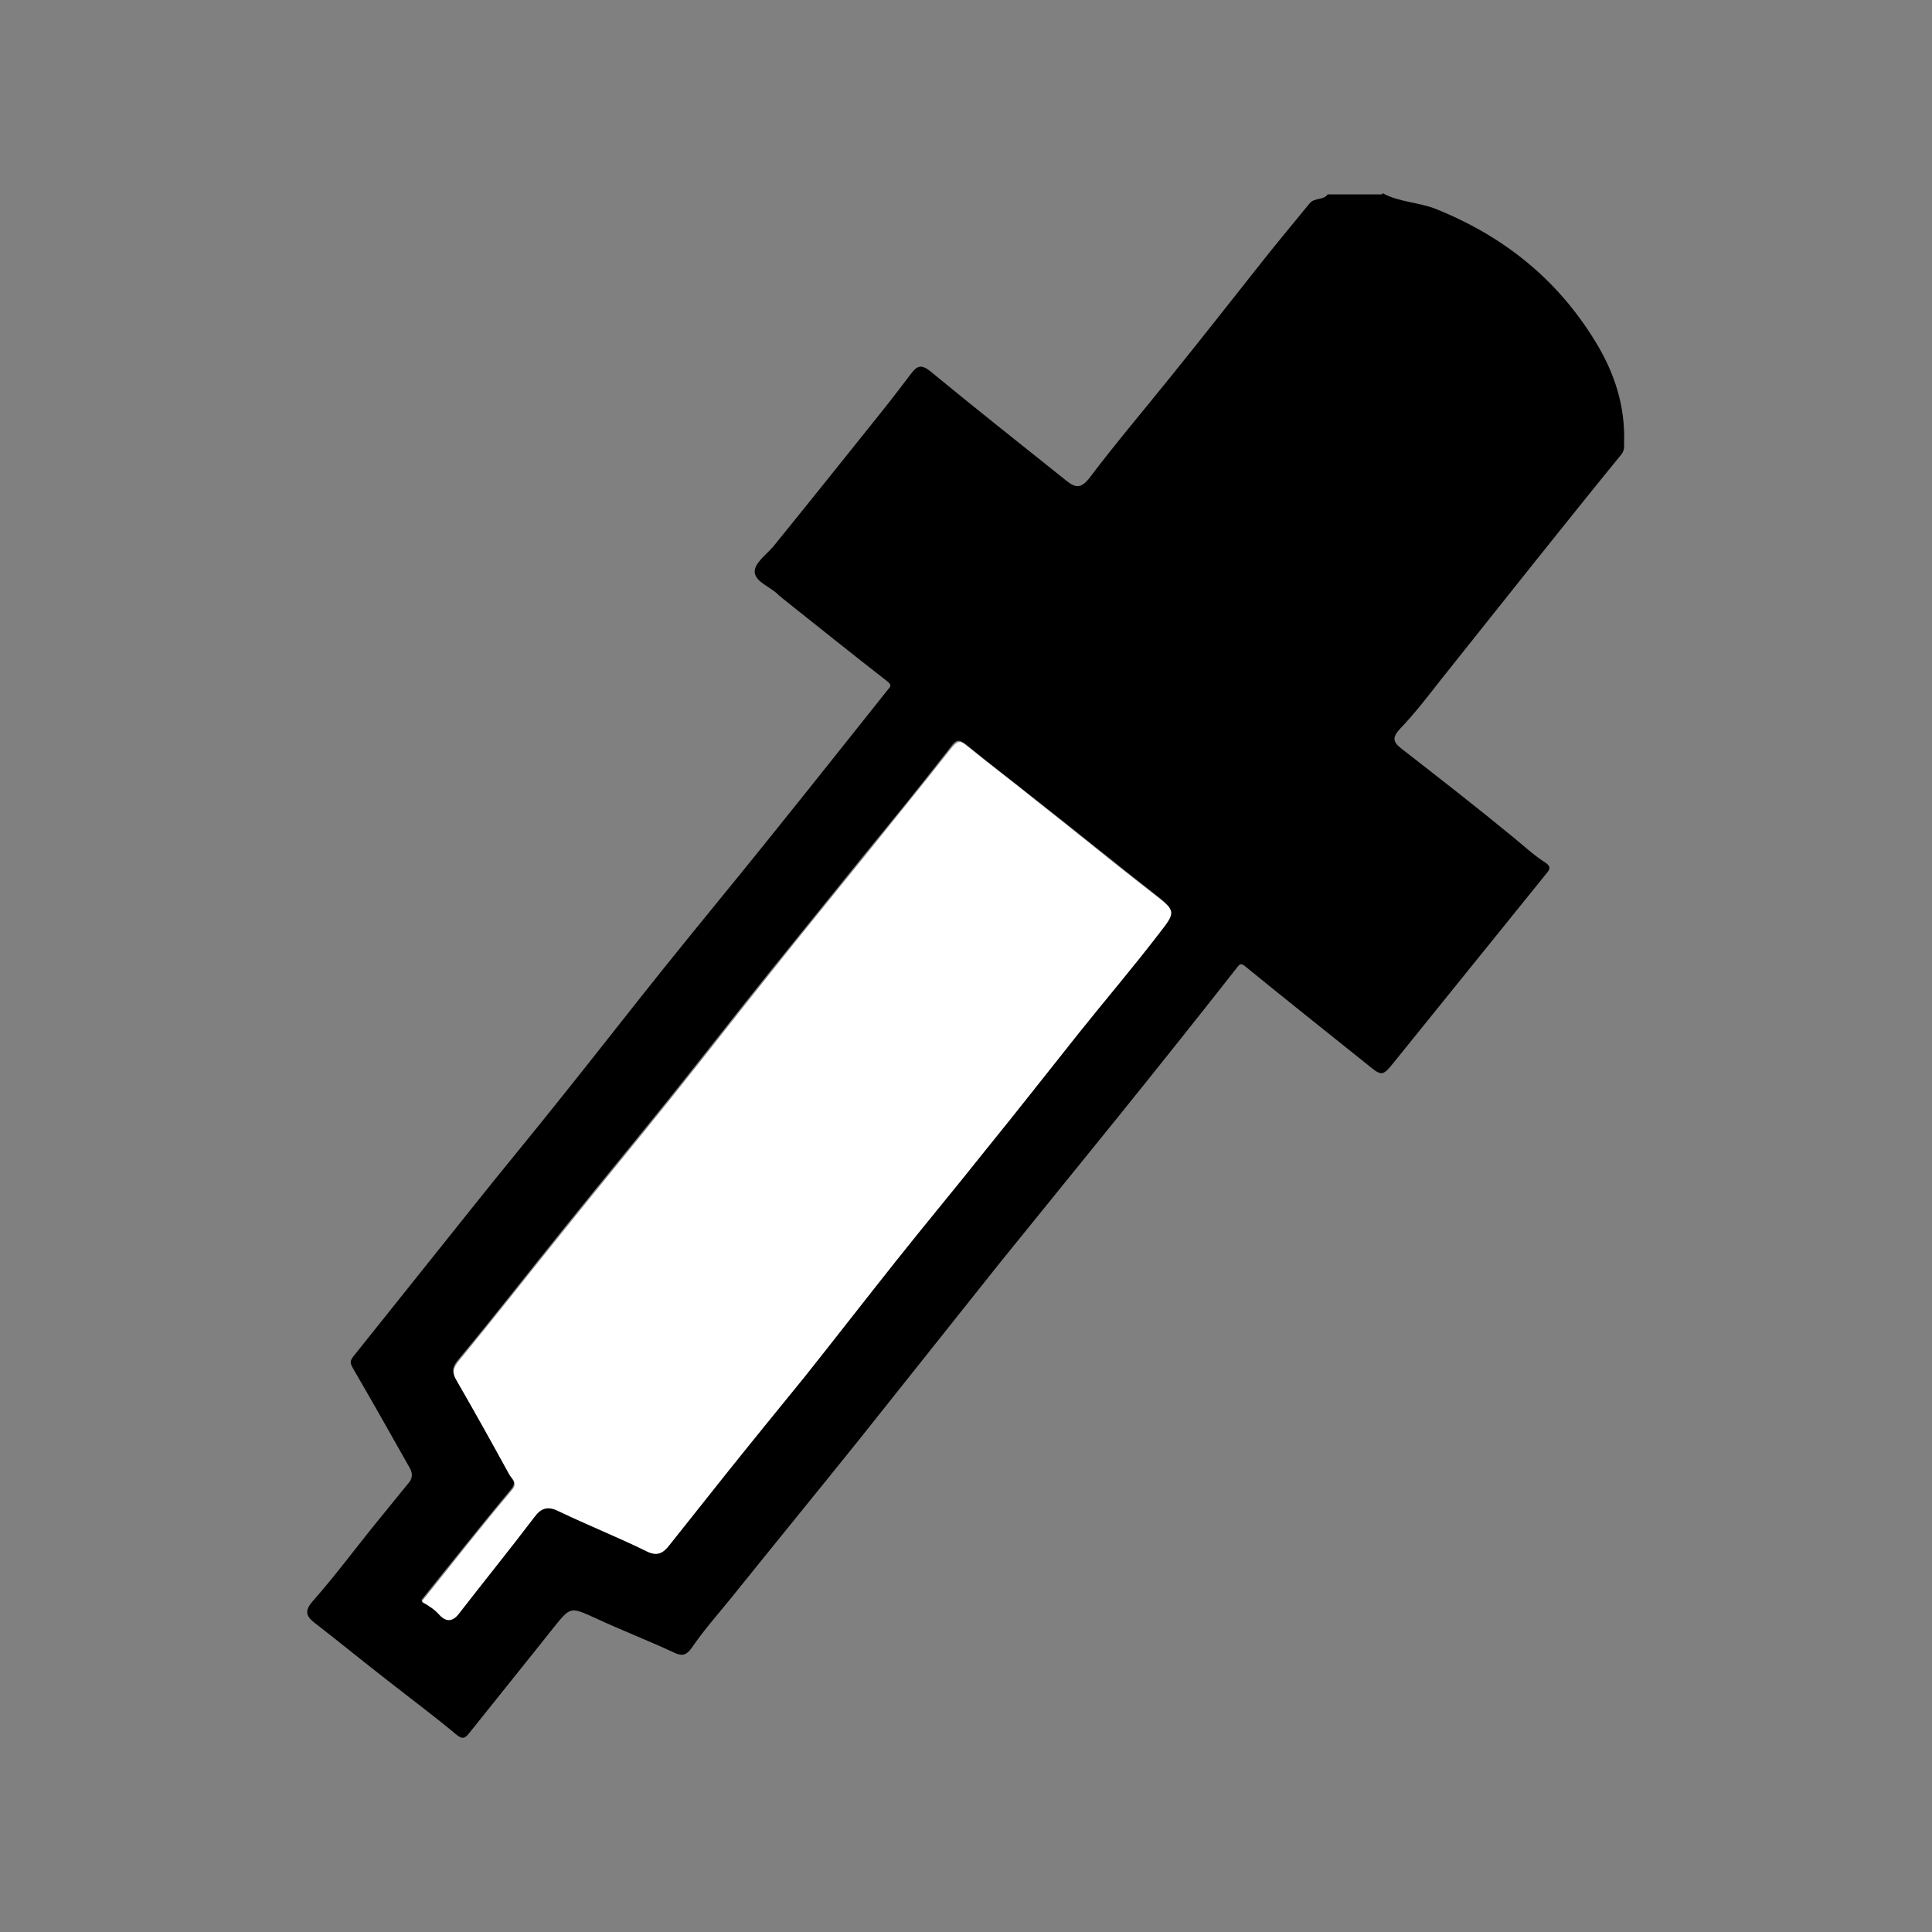 <?xml version="1.0" encoding="UTF-8"?>
<svg id="Layer_1" data-name="Layer 1" xmlns="http://www.w3.org/2000/svg" viewBox="0 0 32 32">
  <rect x="0" y="0" width="32" height="32" fill="#808080" stroke="none"/>
  <defs>
    <style>
      .cls-1 {
        fill: #fff;
      }
    </style>
  </defs>
  <path d="m22.9,3.2c.28.15.6.15.88.26,1.12.45,2.01,1.16,2.64,2.19.32.52.5,1.07.48,1.68,0,.06.01.12-.04.19-.49.6-.97,1.2-1.45,1.8-.51.64-1.02,1.28-1.53,1.92-.22.28-.44.57-.69.83-.12.13-.13.21.01.32.63.49,1.26.98,1.88,1.49.17.14.33.29.52.41.07.05.09.09.02.17-.84,1.04-1.68,2.08-2.52,3.12-.21.26-.21.25-.48.03-.66-.53-1.33-1.06-1.99-1.6-.08-.07-.1-.04-.16.04-.66.84-1.33,1.68-2,2.51-.64.79-1.28,1.58-1.92,2.37-.78.98-1.56,1.96-2.34,2.94-.7.87-1.41,1.74-2.11,2.61-.22.27-.45.53-.64.81-.1.14-.17.14-.3.08-.43-.2-.87-.37-1.3-.57-.42-.19-.41-.19-.7.17-.46.58-.93,1.16-1.4,1.75-.06.07-.1.09-.19.02-.37-.31-.76-.6-1.13-.89-.4-.31-.79-.63-1.19-.94-.13-.1-.25-.19-.07-.39.39-.44.74-.92,1.11-1.37.16-.2.32-.39.48-.59.06-.07.07-.15.02-.24-.31-.55-.62-1.1-.94-1.65-.05-.09-.06-.12,0-.2.65-.81,1.3-1.63,1.95-2.44.5-.63,1.01-1.24,1.51-1.87.57-.71,1.12-1.42,1.69-2.13.57-.71,1.15-1.41,1.72-2.12.66-.82,1.32-1.65,1.98-2.48.05-.06.08-.08-.01-.15-.58-.45-1.15-.91-1.73-1.37-.02-.02-.04-.03-.06-.05-.13-.14-.38-.21-.4-.38-.01-.15.19-.29.31-.43.6-.74,1.2-1.49,1.8-2.24.16-.2.32-.41.48-.62.09-.12.16-.17.32-.04.74.61,1.5,1.21,2.25,1.81.16.13.25.13.39-.05.43-.57.89-1.11,1.34-1.67.51-.63,1.01-1.27,1.51-1.9.26-.33.53-.65.79-.97.08-.1.23-.05.3-.15h.9ZM6.99,26.52c.11.06.2.12.28.21.11.12.22.12.32-.02.42-.54.84-1.07,1.25-1.6.12-.15.22-.19.4-.1.48.23.97.42,1.45.66.19.09.28.03.39-.1.31-.39.62-.78.93-1.17.44-.54.88-1.08,1.32-1.63.5-.63.99-1.26,1.49-1.89.5-.63,1.01-1.24,1.51-1.87.51-.64,1.02-1.28,1.53-1.92.44-.55.9-1.09,1.33-1.65.29-.37.27-.37-.1-.66-.65-.51-1.29-1.03-1.94-1.54-.38-.3-.77-.6-1.15-.91-.13-.1-.17-.07-.26.05-.48.62-.97,1.22-1.46,1.82-.5.62-1.01,1.25-1.51,1.87-.57.71-1.12,1.42-1.69,2.13-.57.71-1.15,1.41-1.72,2.12-.59.73-1.17,1.48-1.77,2.2-.1.12-.11.2-.04.32.3.52.59,1.04.88,1.57.04.07.14.13.04.25-.5.6-.99,1.22-1.49,1.84Z"/>
  <path class="cls-1" d="m6.99,26.52c.5-.62.98-1.24,1.49-1.84.1-.12,0-.18-.04-.25-.29-.53-.58-1.05-.88-1.57-.07-.12-.06-.2.04-.32.6-.73,1.18-1.47,1.77-2.2.57-.71,1.15-1.41,1.72-2.12.57-.71,1.12-1.42,1.69-2.13.5-.63,1.01-1.25,1.51-1.87.49-.61.98-1.21,1.46-1.82.1-.12.14-.15.26-.05.38.31.77.6,1.15.91.65.51,1.28,1.03,1.94,1.54.37.29.39.29.1.66-.43.56-.89,1.1-1.33,1.65-.51.64-1.01,1.28-1.53,1.92-.5.63-1.01,1.24-1.51,1.87-.5.63-.99,1.26-1.49,1.89-.44.54-.88,1.08-1.32,1.63-.31.39-.62.78-.93,1.17-.1.13-.2.2-.39.1-.47-.23-.97-.43-1.45-.66-.18-.09-.29-.05-.4.1-.41.54-.84,1.07-1.25,1.6-.1.13-.21.14-.32.02-.08-.09-.17-.15-.28-.21Z"/>
</svg>